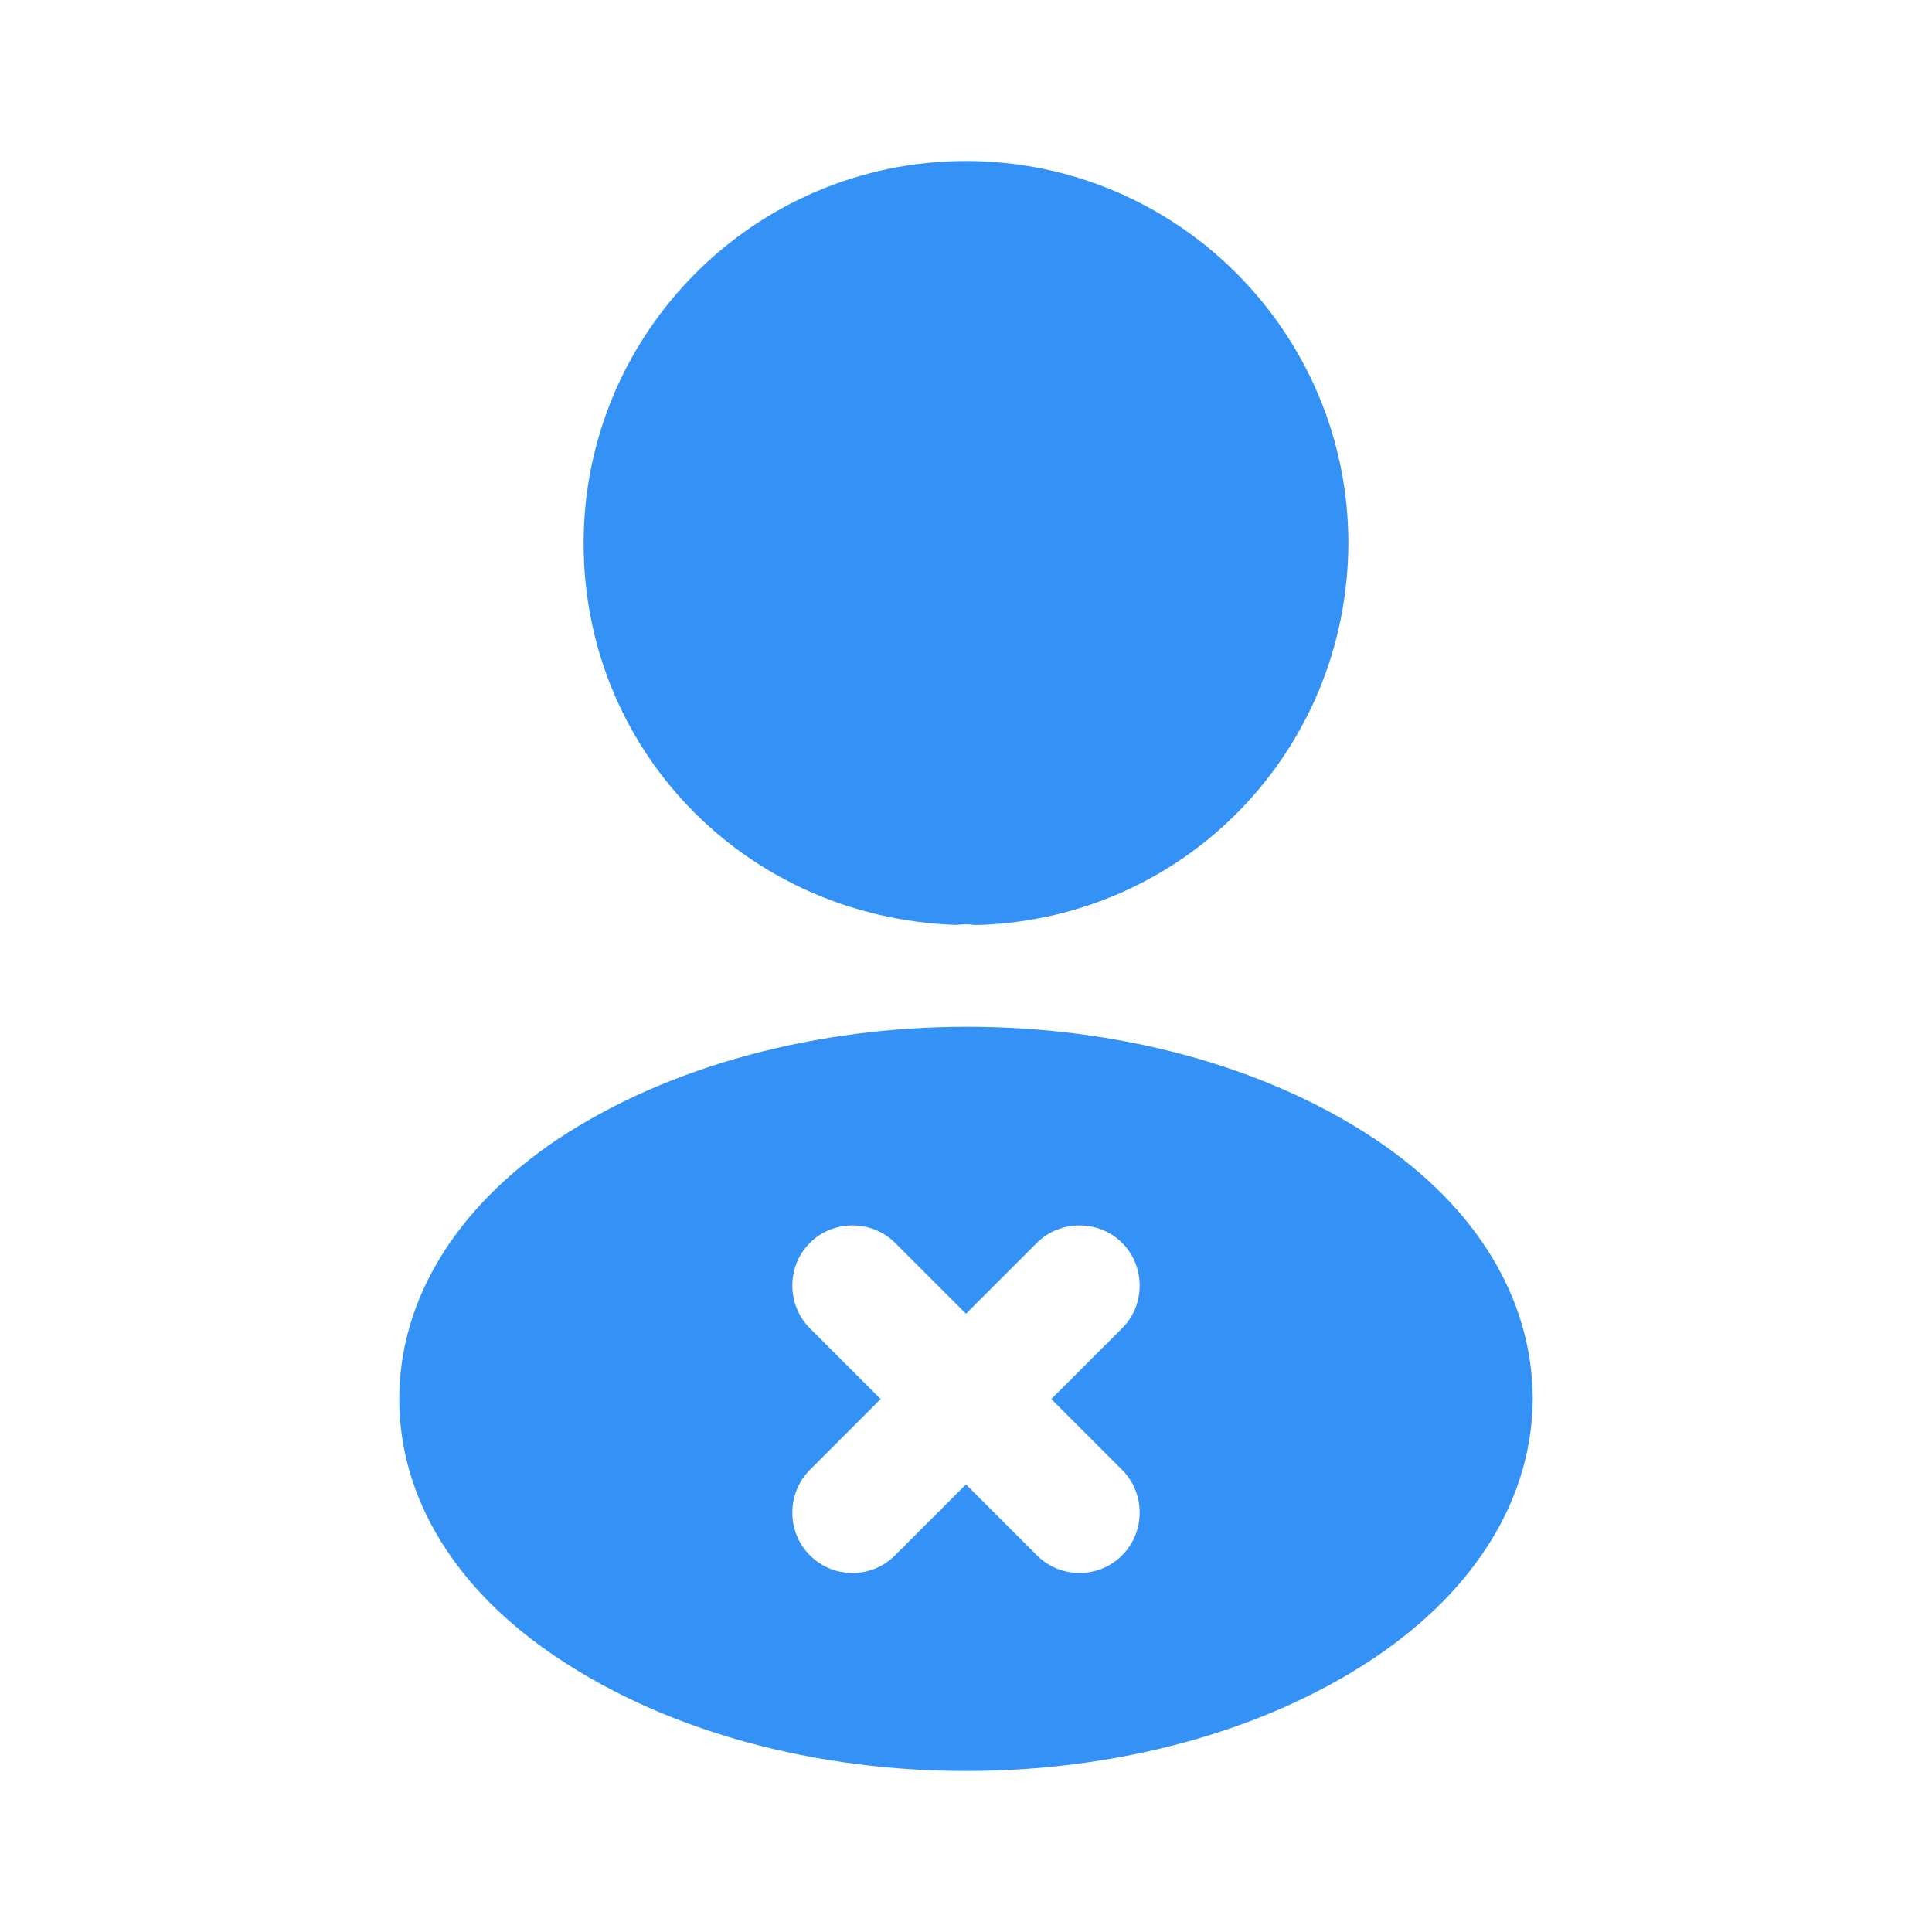 <svg width="24" height="24" viewBox="0 0 24 24" fill="none" xmlns="http://www.w3.org/2000/svg">
<path d="M12 2C9.38 2 7.25 4.13 7.25 6.75C7.25 9.32 9.26 11.4 11.88 11.49C11.96 11.48 12.04 11.48 12.1 11.49C12.12 11.49 12.13 11.49 12.15 11.49C12.16 11.49 12.16 11.49 12.17 11.49C14.73 11.4 16.74 9.32 16.75 6.75C16.75 4.13 14.62 2 12 2Z" fill="#3492F7"/>
<path d="M17.08 14.15C14.29 12.29 9.74 12.29 6.93 14.15C5.66 15 4.96 16.15 4.96 17.38C4.96 18.61 5.66 19.75 6.92 20.59C8.32 21.53 10.16 22 12 22C13.84 22 15.68 21.53 17.08 20.59C18.34 19.74 19.04 18.6 19.04 17.36C19.03 16.13 18.34 14.99 17.08 14.15ZM13.94 18.26C14.23 18.55 14.23 19.03 13.94 19.32C13.79 19.47 13.6 19.54 13.41 19.54C13.22 19.54 13.03 19.47 12.88 19.32L12 18.44L11.12 19.32C10.97 19.47 10.78 19.54 10.59 19.54C10.4 19.54 10.21 19.47 10.06 19.32C9.77 19.03 9.77 18.55 10.06 18.26L10.94 17.38L10.06 16.5C9.77 16.21 9.77 15.73 10.06 15.44C10.35 15.15 10.83 15.15 11.12 15.44L12 16.32L12.88 15.44C13.17 15.15 13.65 15.15 13.94 15.44C14.23 15.73 14.23 16.21 13.94 16.5L13.06 17.38L13.94 18.26Z" fill="#3492F7"/>
</svg>
